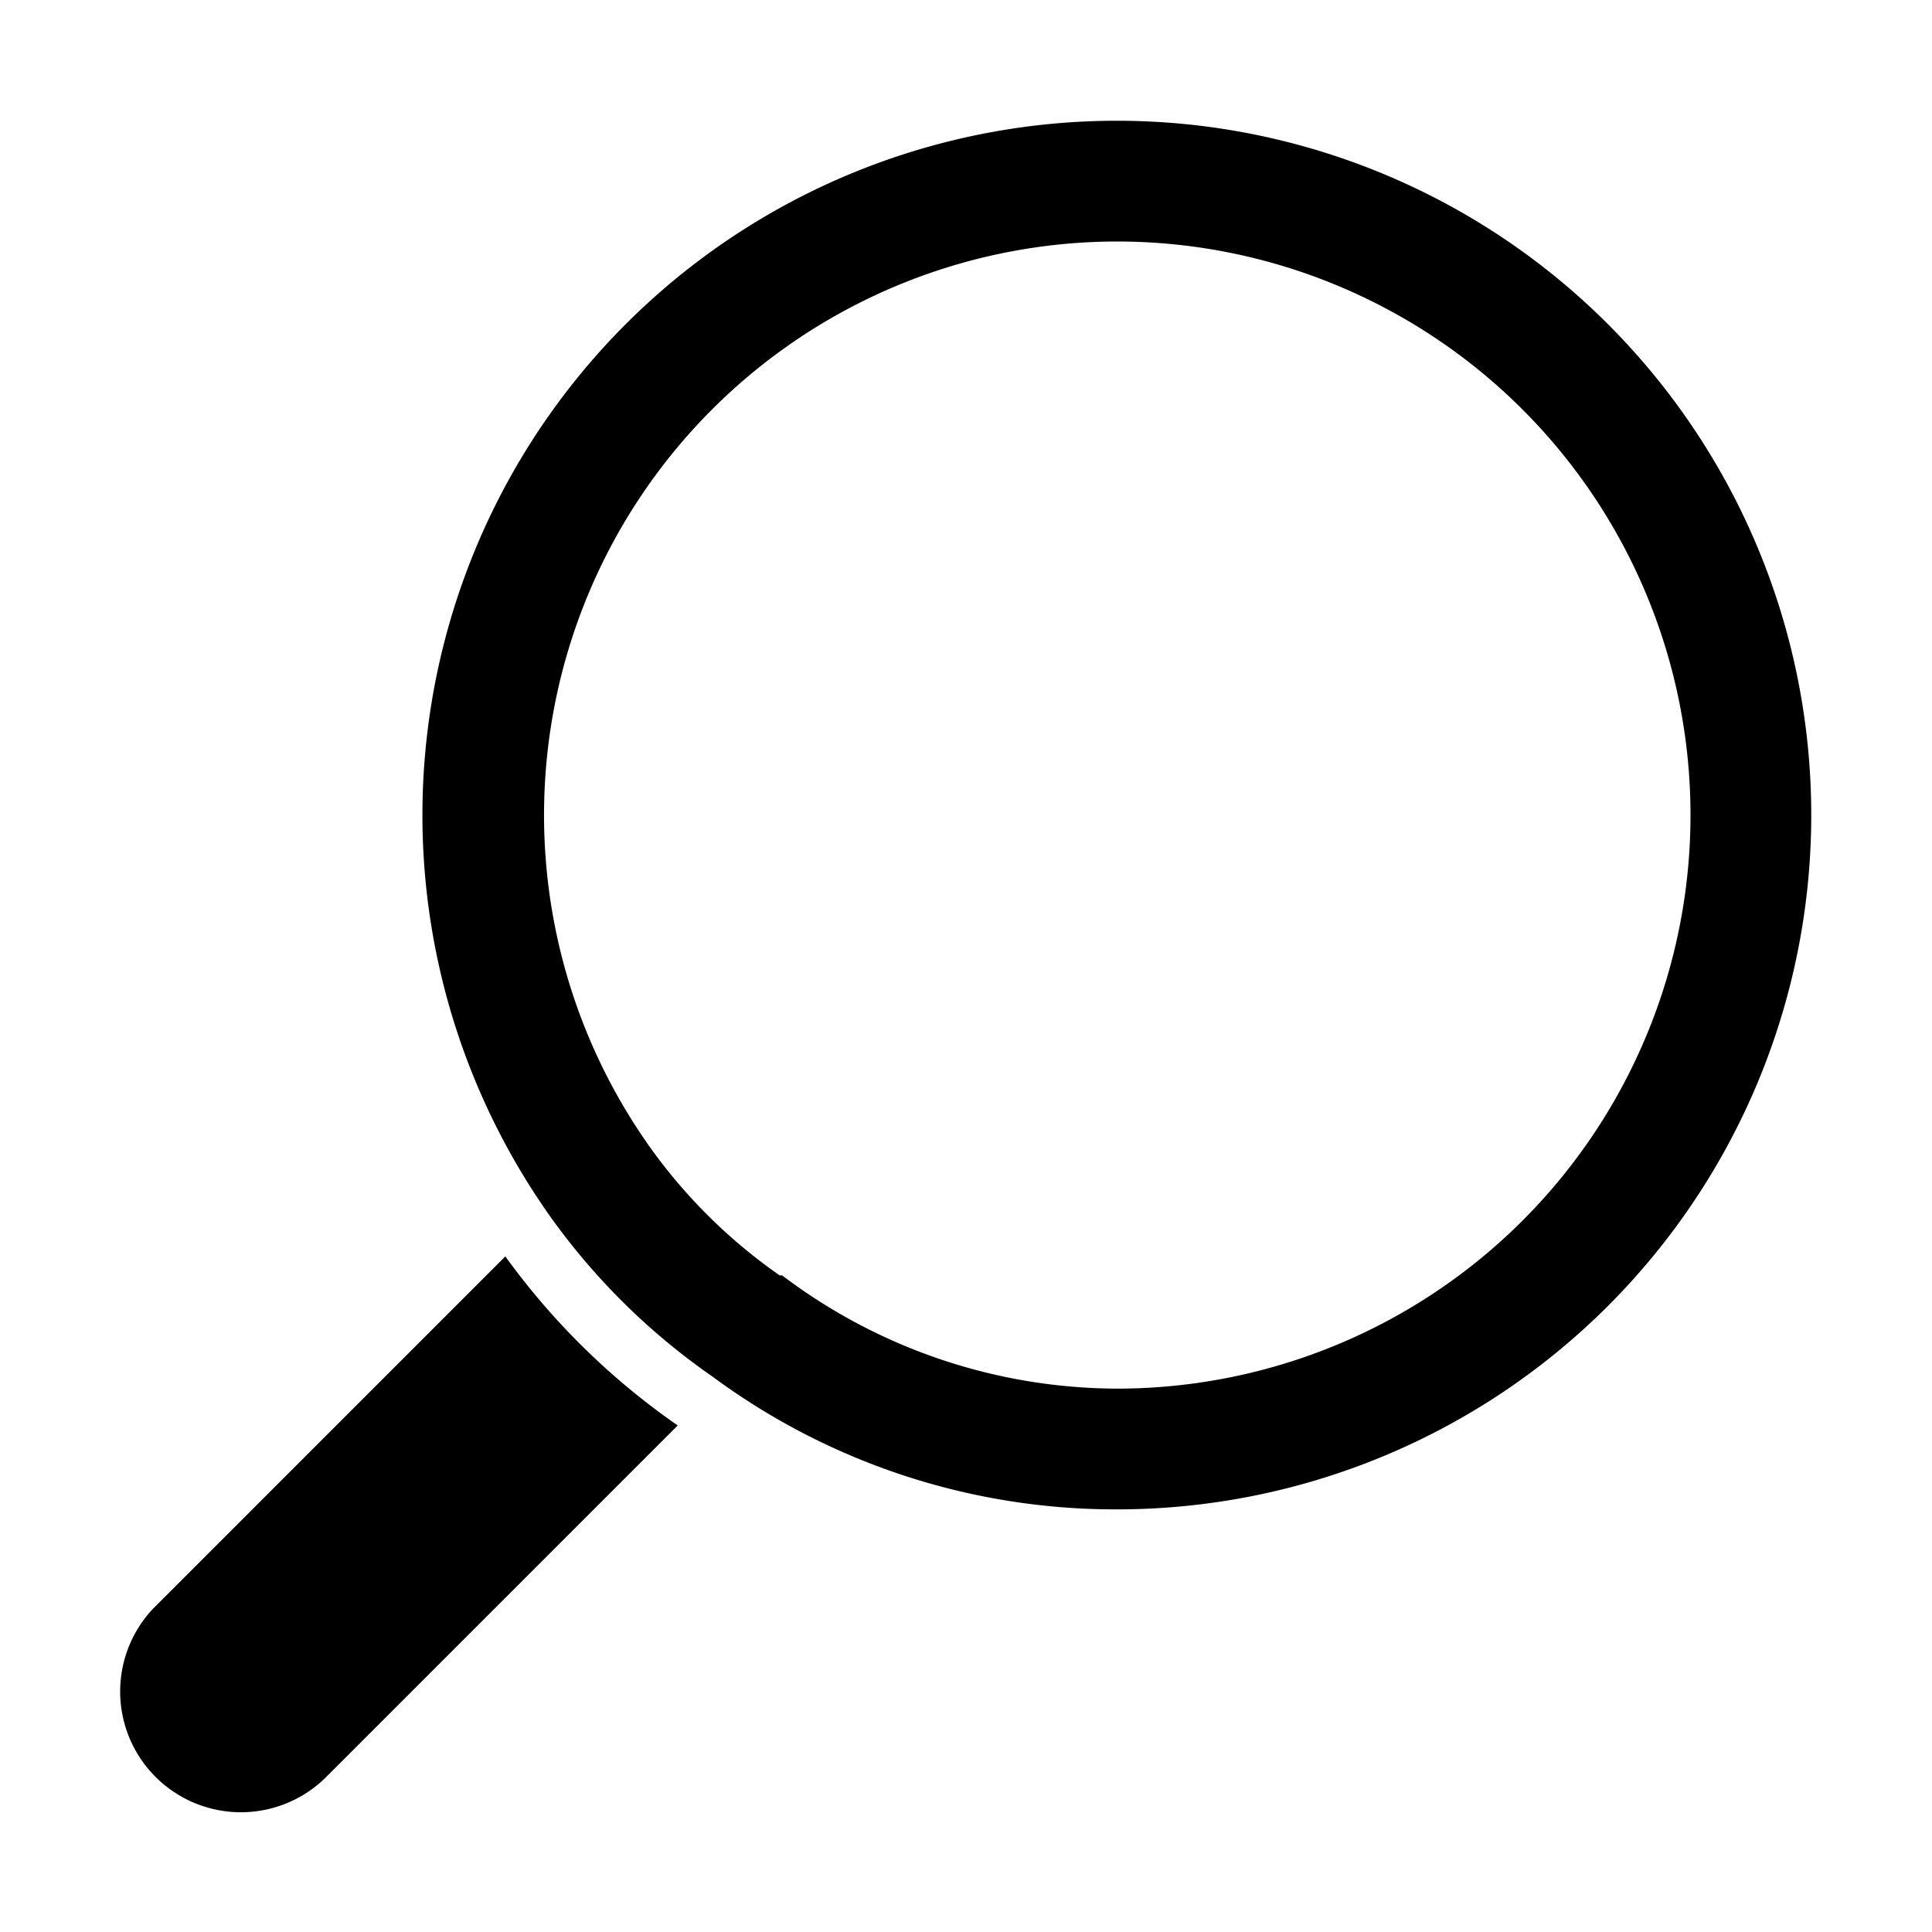 <svg id="Ebene_1" data-name="Ebene 1" xmlns="http://www.w3.org/2000/svg" viewBox="0 0 64 64"><path fill="none" d="M0 0h64v64H0z"/><path d="M22.45 47.22l-11.6 11.6a4 4 0 0 1-5.79-5.52l.14-.14 11.54-11.54a23.73 23.73 0 0 0 5.71 5.6zM37 8a19 19 0 0 0-15.47 30 17.71 17.71 0 0 0 4.3 4.25h.08l.08.06A18.46 18.46 0 0 0 37 46a19 19 0 0 0 0-38m0-4a23 23 0 0 1 0 46 22.45 22.45 0 0 1-13.4-4.4 22 22 0 0 1-5.3-5.2A23 23 0 0 1 37 4z"/></svg>